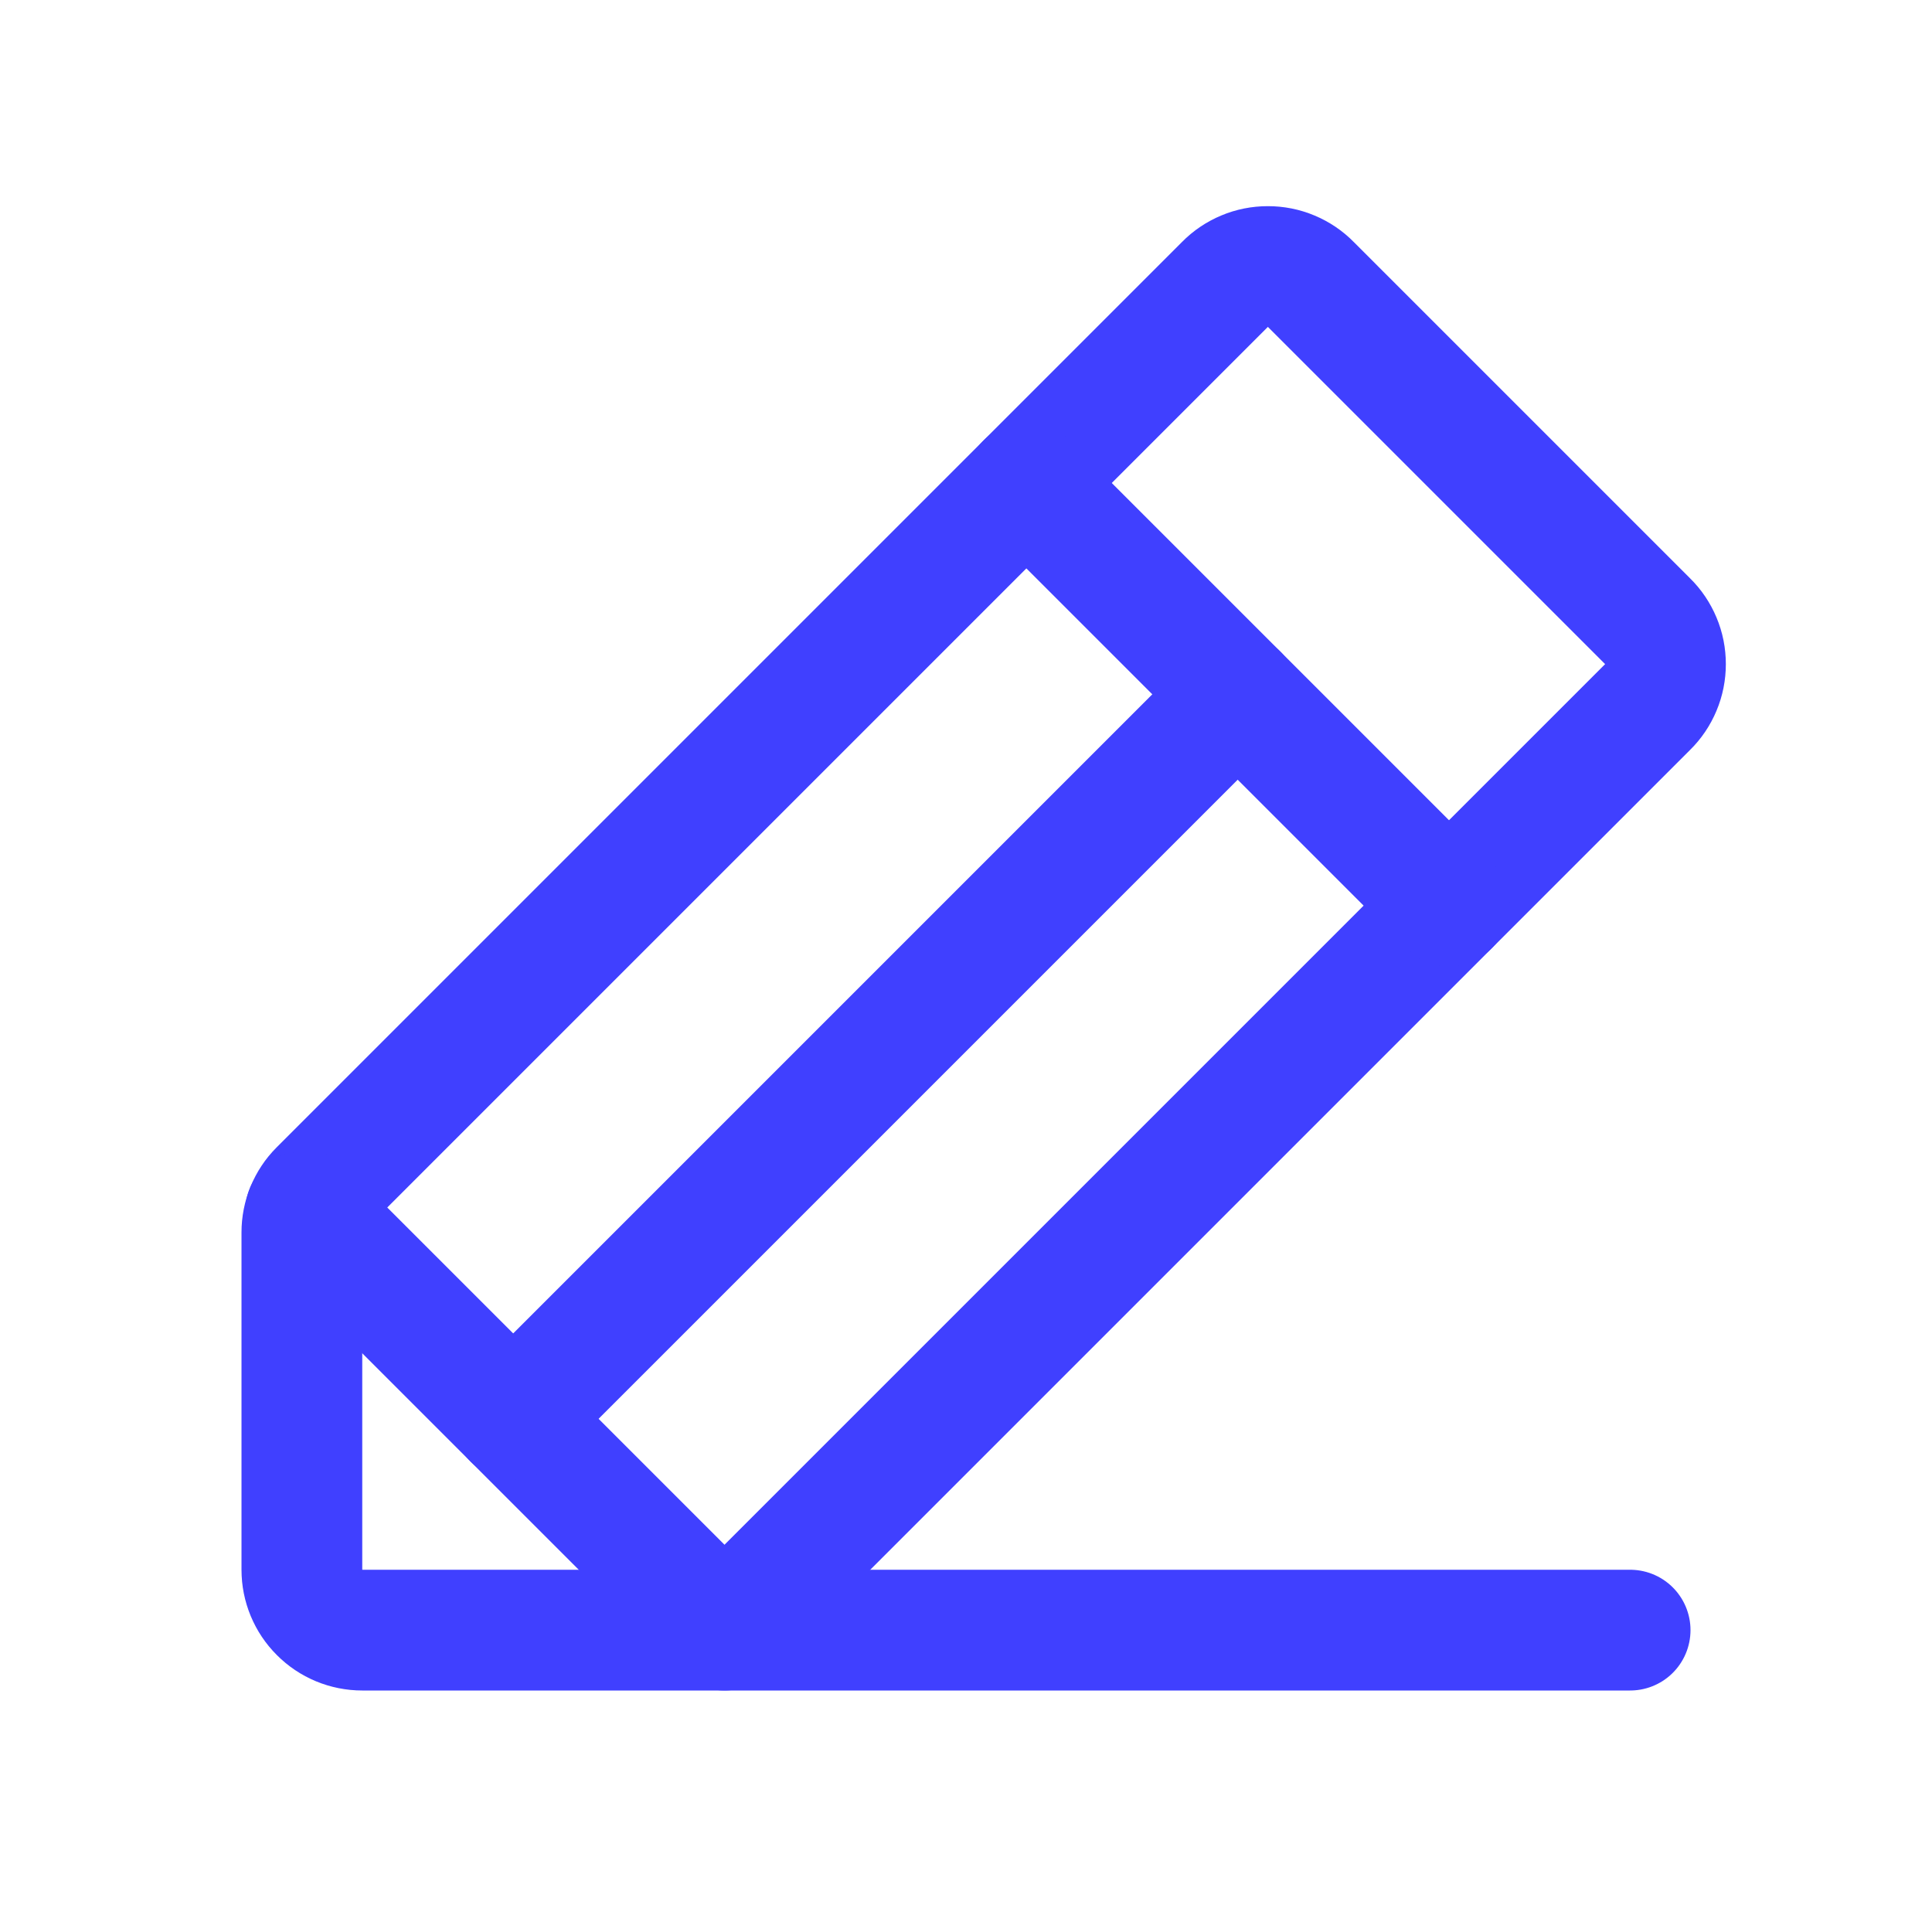 <svg width="24" height="24" viewBox="0 0 24 24" fill="none" xmlns="http://www.w3.org/2000/svg">
<path d="M9 20.25H4.5C4.301 20.25 4.11 20.171 3.97 20.03C3.829 19.89 3.75 19.699 3.75 19.5V15.309C3.75 15.212 3.769 15.115 3.806 15.025C3.843 14.935 3.897 14.853 3.966 14.784L15.216 3.534C15.285 3.463 15.369 3.407 15.46 3.369C15.552 3.33 15.65 3.311 15.75 3.311C15.85 3.311 15.948 3.33 16.04 3.369C16.131 3.407 16.215 3.463 16.284 3.534L20.466 7.716C20.537 7.785 20.593 7.869 20.631 7.96C20.67 8.052 20.689 8.15 20.689 8.25C20.689 8.349 20.67 8.448 20.631 8.54C20.593 8.631 20.537 8.715 20.466 8.784L9 20.25Z" stroke="#4040FF" stroke-width="1.5" stroke-linecap="round" stroke-linejoin="round"/>
<path d="M12.75 6L18 11.25" stroke="#4040FF" stroke-width="1.5" stroke-linecap="round" stroke-linejoin="round"/>
<path d="M20.25 20.25H9L3.797 15.047" stroke="#4040FF" stroke-width="1.5" stroke-linecap="round" stroke-linejoin="round"/>
<path d="M15.375 8.625L6.375 17.625" stroke="#4040FF" stroke-width="1.5" stroke-linecap="round" stroke-linejoin="round"/>
</svg>

